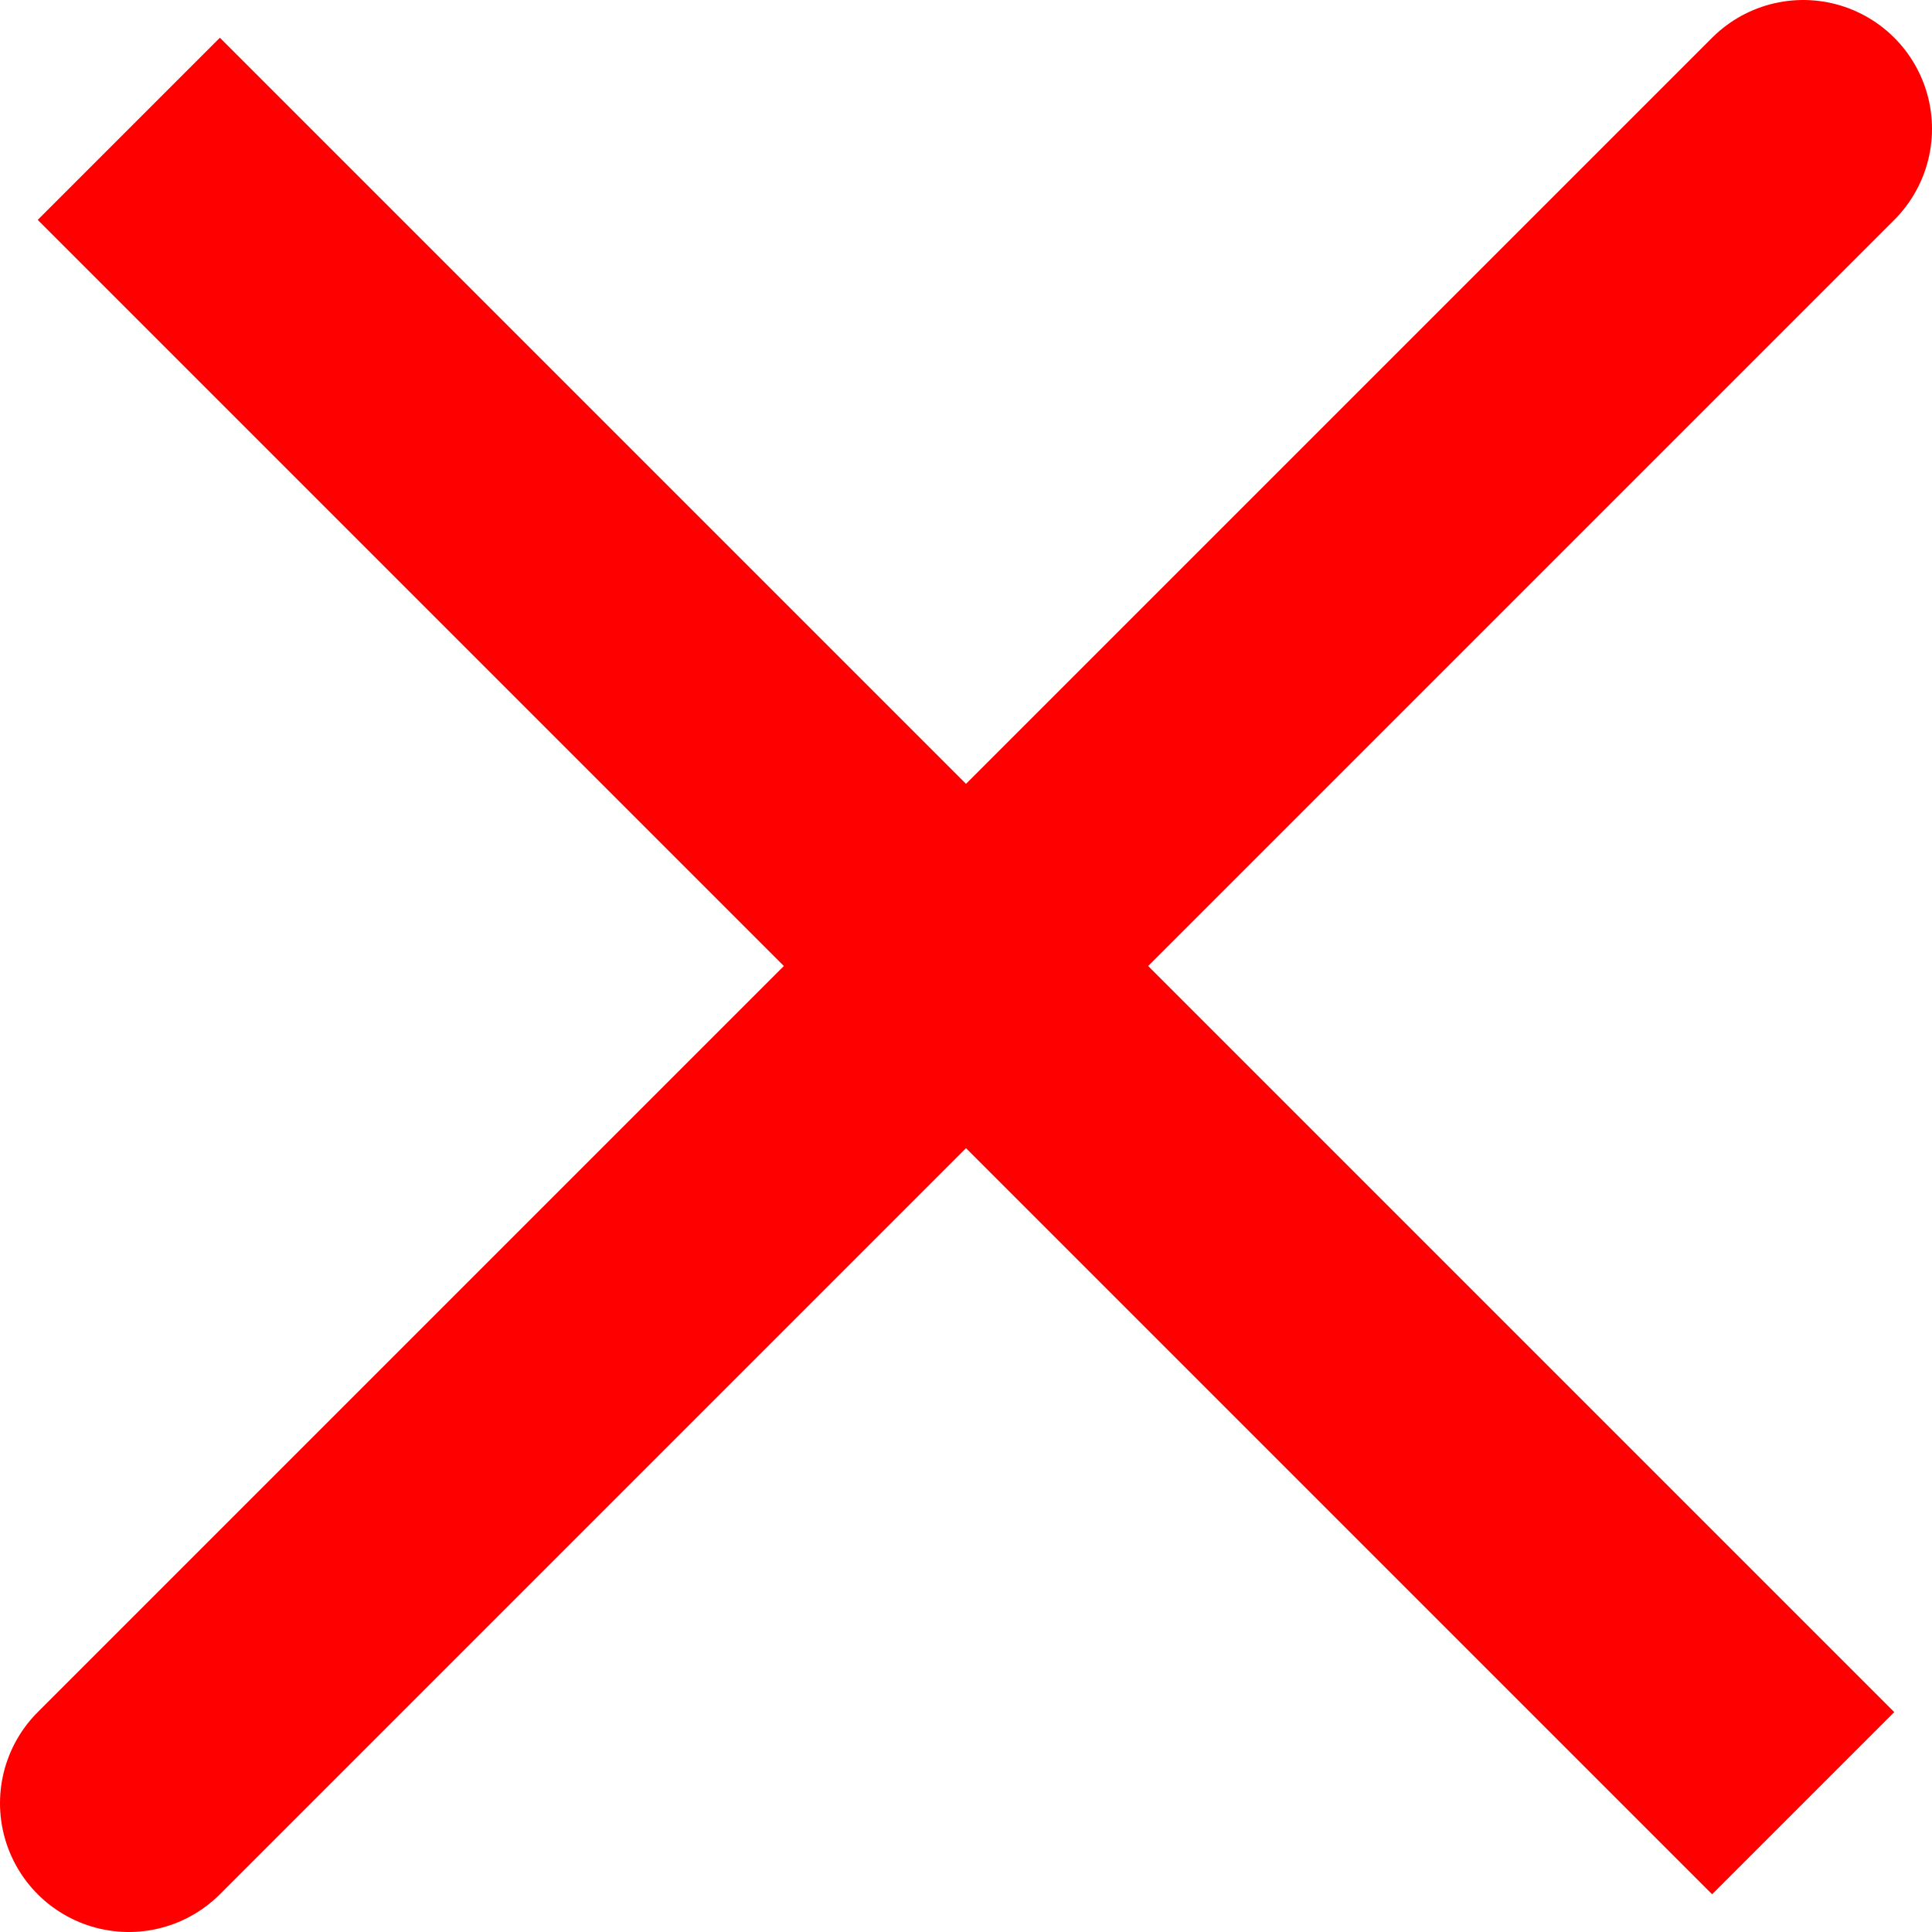 <svg width="15" height="15" viewBox="0 0 15 15" fill="none" xmlns="http://www.w3.org/2000/svg">
<path d="M14 1L1 14M14 14L1 1L14 14Z" stroke="#FF0000" stroke-width="2" stroke-linecap="round"/>
</svg>
